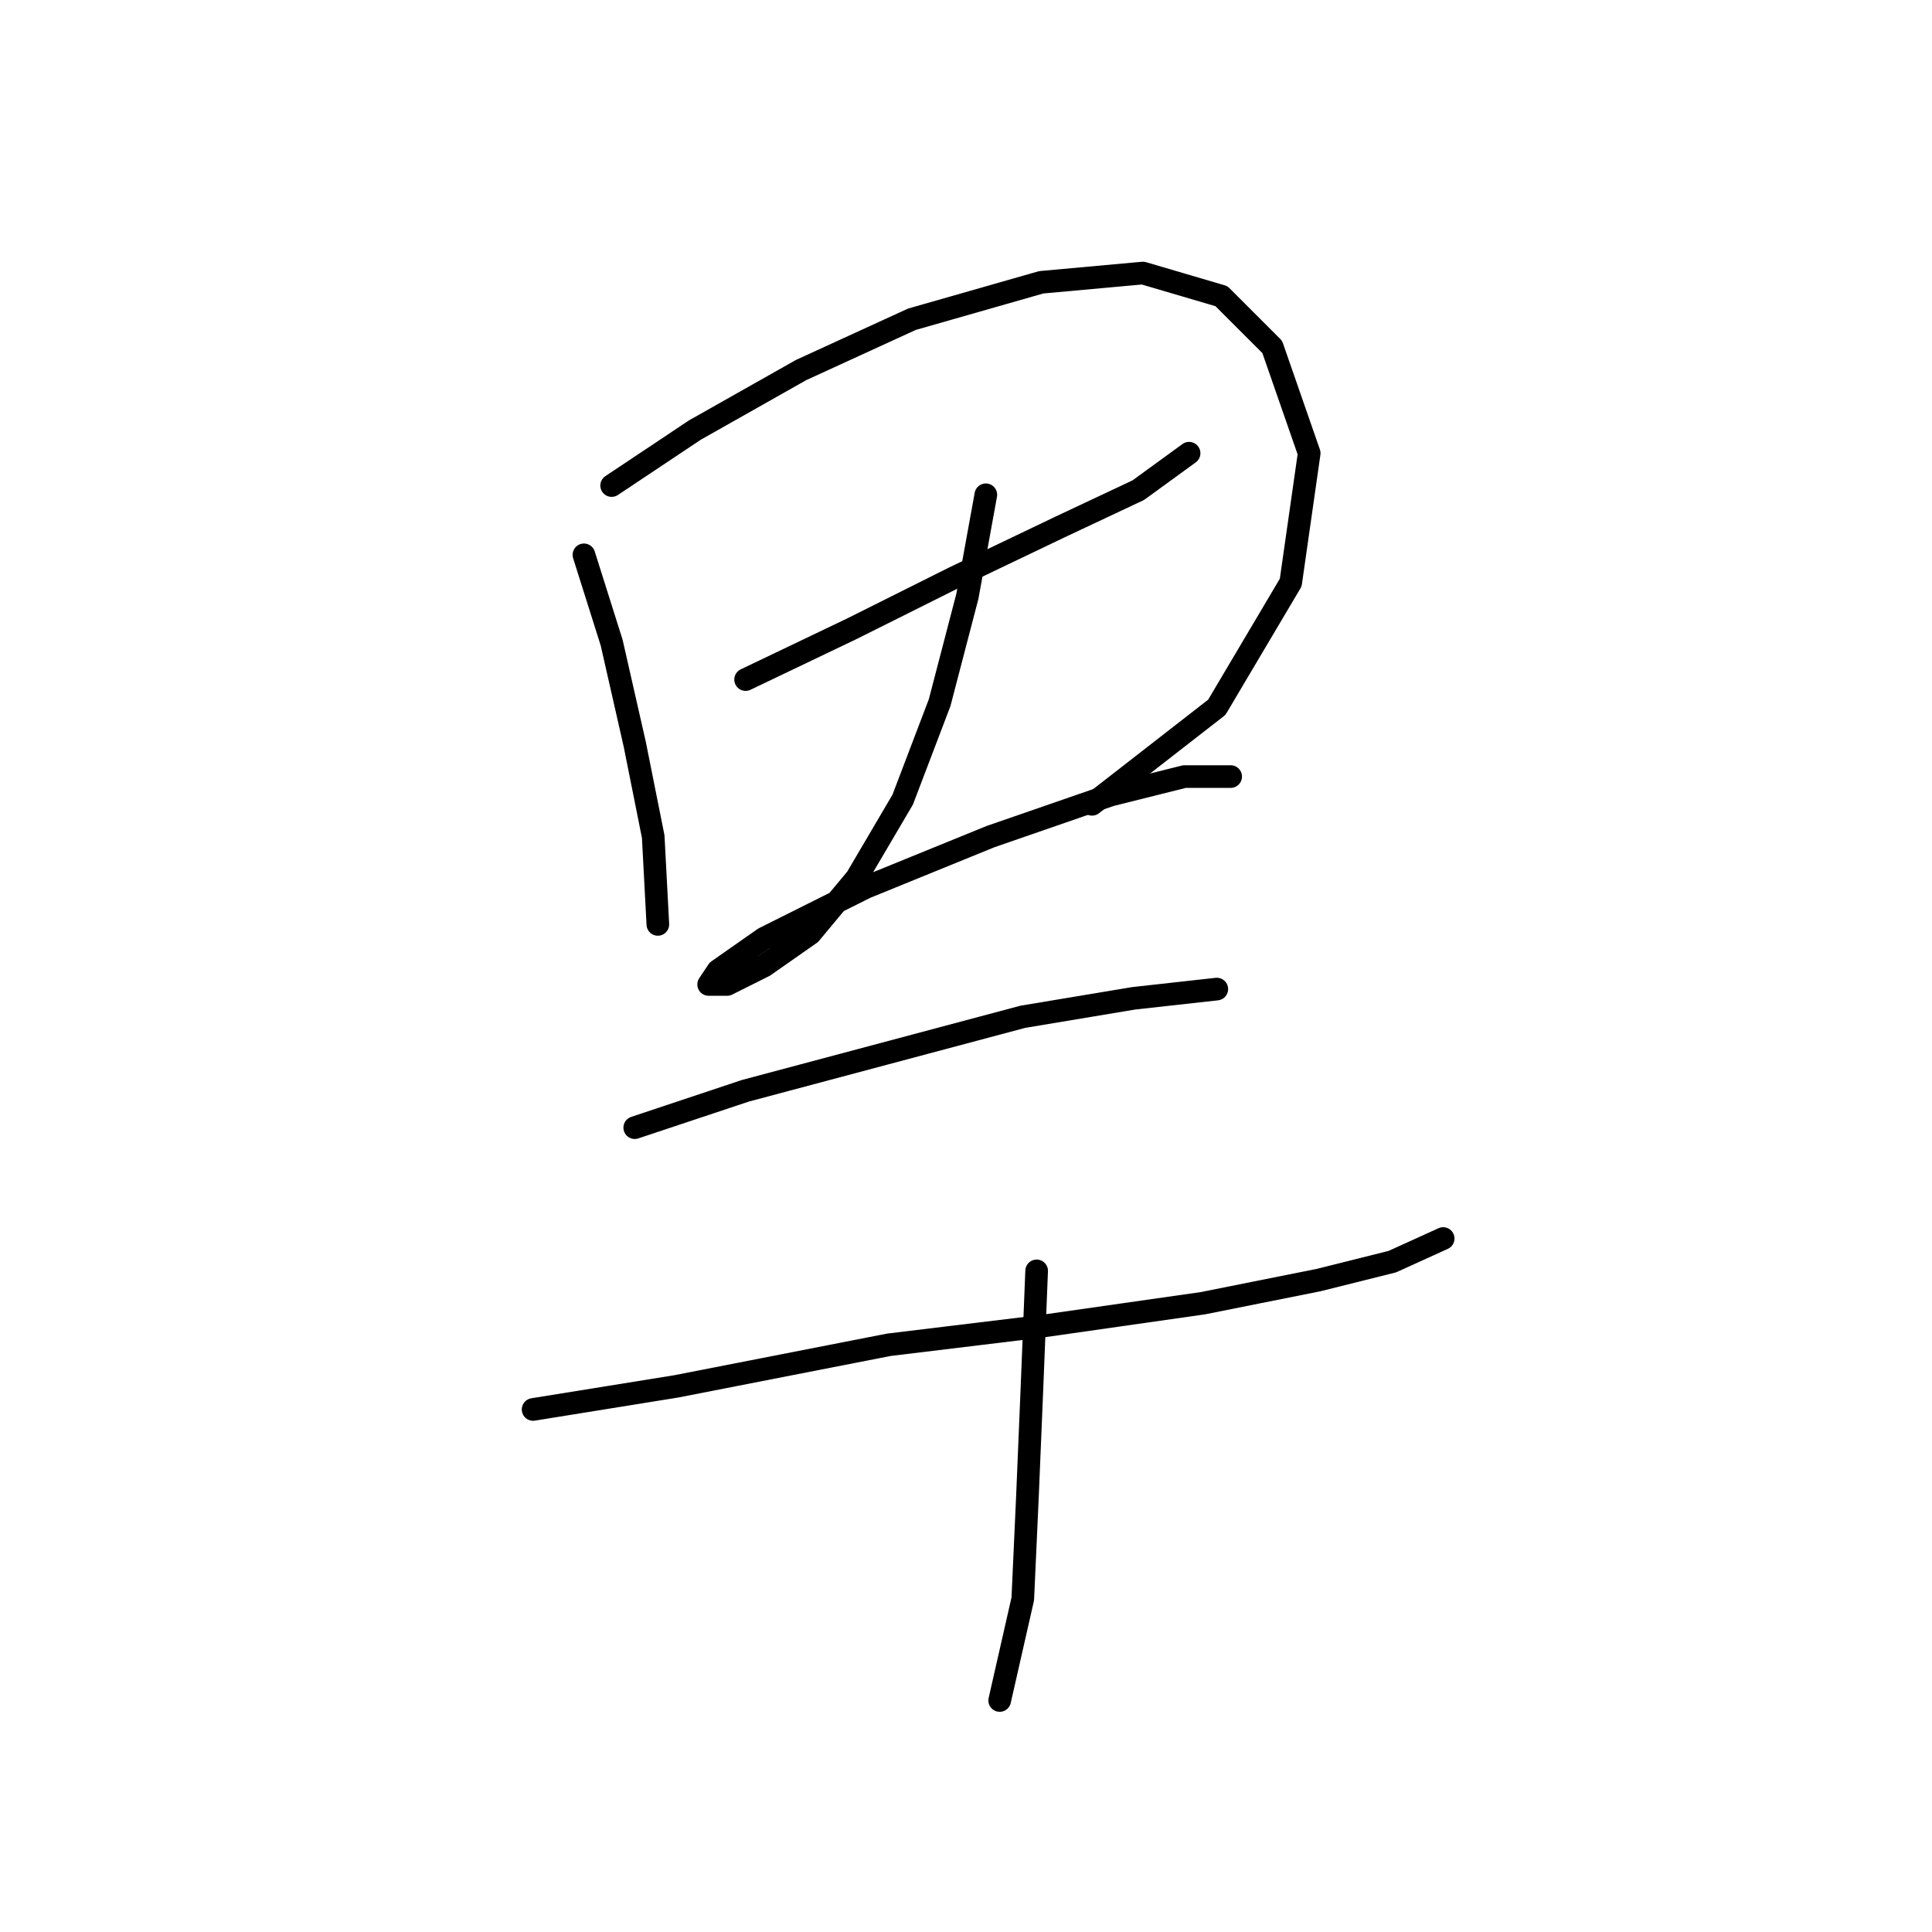 <?xml version="1.0" standalone="no"?>
    <svg width="256" height="256" xmlns="http://www.w3.org/2000/svg" version="1.1">
    <polyline stroke="black" stroke-width="3" stroke-linecap="round" fill="transparent" stroke-linejoin="round" points="77.374 73.519 81.046 85.149 84.107 98.616 86.555 110.858 87.168 122.488 87.168 122.488 " />
        <polyline stroke="black" stroke-width="3" stroke-linecap="round" fill="transparent" stroke-linejoin="round" points="81.046 64.338 92.064 56.992 106.143 49.035 120.834 42.302 137.973 37.405 151.439 36.18 161.845 39.241 168.579 45.974 173.475 60.053 171.027 77.192 161.233 93.719 144.706 106.573 144.706 106.573 " />
        <polyline stroke="black" stroke-width="3" stroke-linecap="round" fill="transparent" stroke-linejoin="round" points="98.798 90.046 112.876 83.313 126.343 76.58 140.421 69.847 150.827 64.95 157.561 60.053 157.561 60.053 " />
        <polyline stroke="black" stroke-width="3" stroke-linecap="round" fill="transparent" stroke-linejoin="round" points="130.628 65.562 128.179 79.028 124.506 93.107 119.61 105.961 113.488 116.367 107.367 123.713 101.246 127.997 96.349 130.446 93.901 130.446 95.125 128.61 101.246 124.325 114.713 117.591 131.24 110.858 147.155 105.349 156.948 102.901 163.07 102.901 163.07 102.901 " />
        <polyline stroke="black" stroke-width="3" stroke-linecap="round" fill="transparent" stroke-linejoin="round" points="84.107 149.421 98.798 144.524 117.161 139.628 135.524 134.731 150.215 132.282 161.233 131.058 161.233 131.058 " />
        <polyline stroke="black" stroke-width="3" stroke-linecap="round" fill="transparent" stroke-linejoin="round" points="70.64 186.76 89.616 183.7 117.773 178.191 137.973 175.742 159.397 172.682 174.7 169.621 184.494 167.173 191.227 164.112 191.227 164.112 " />
        <polyline stroke="black" stroke-width="3" stroke-linecap="round" fill="transparent" stroke-linejoin="round" points="137.361 168.397 136.749 183.7 136.137 198.39 135.524 211.857 132.464 225.323 132.464 225.323 " />
        </svg>